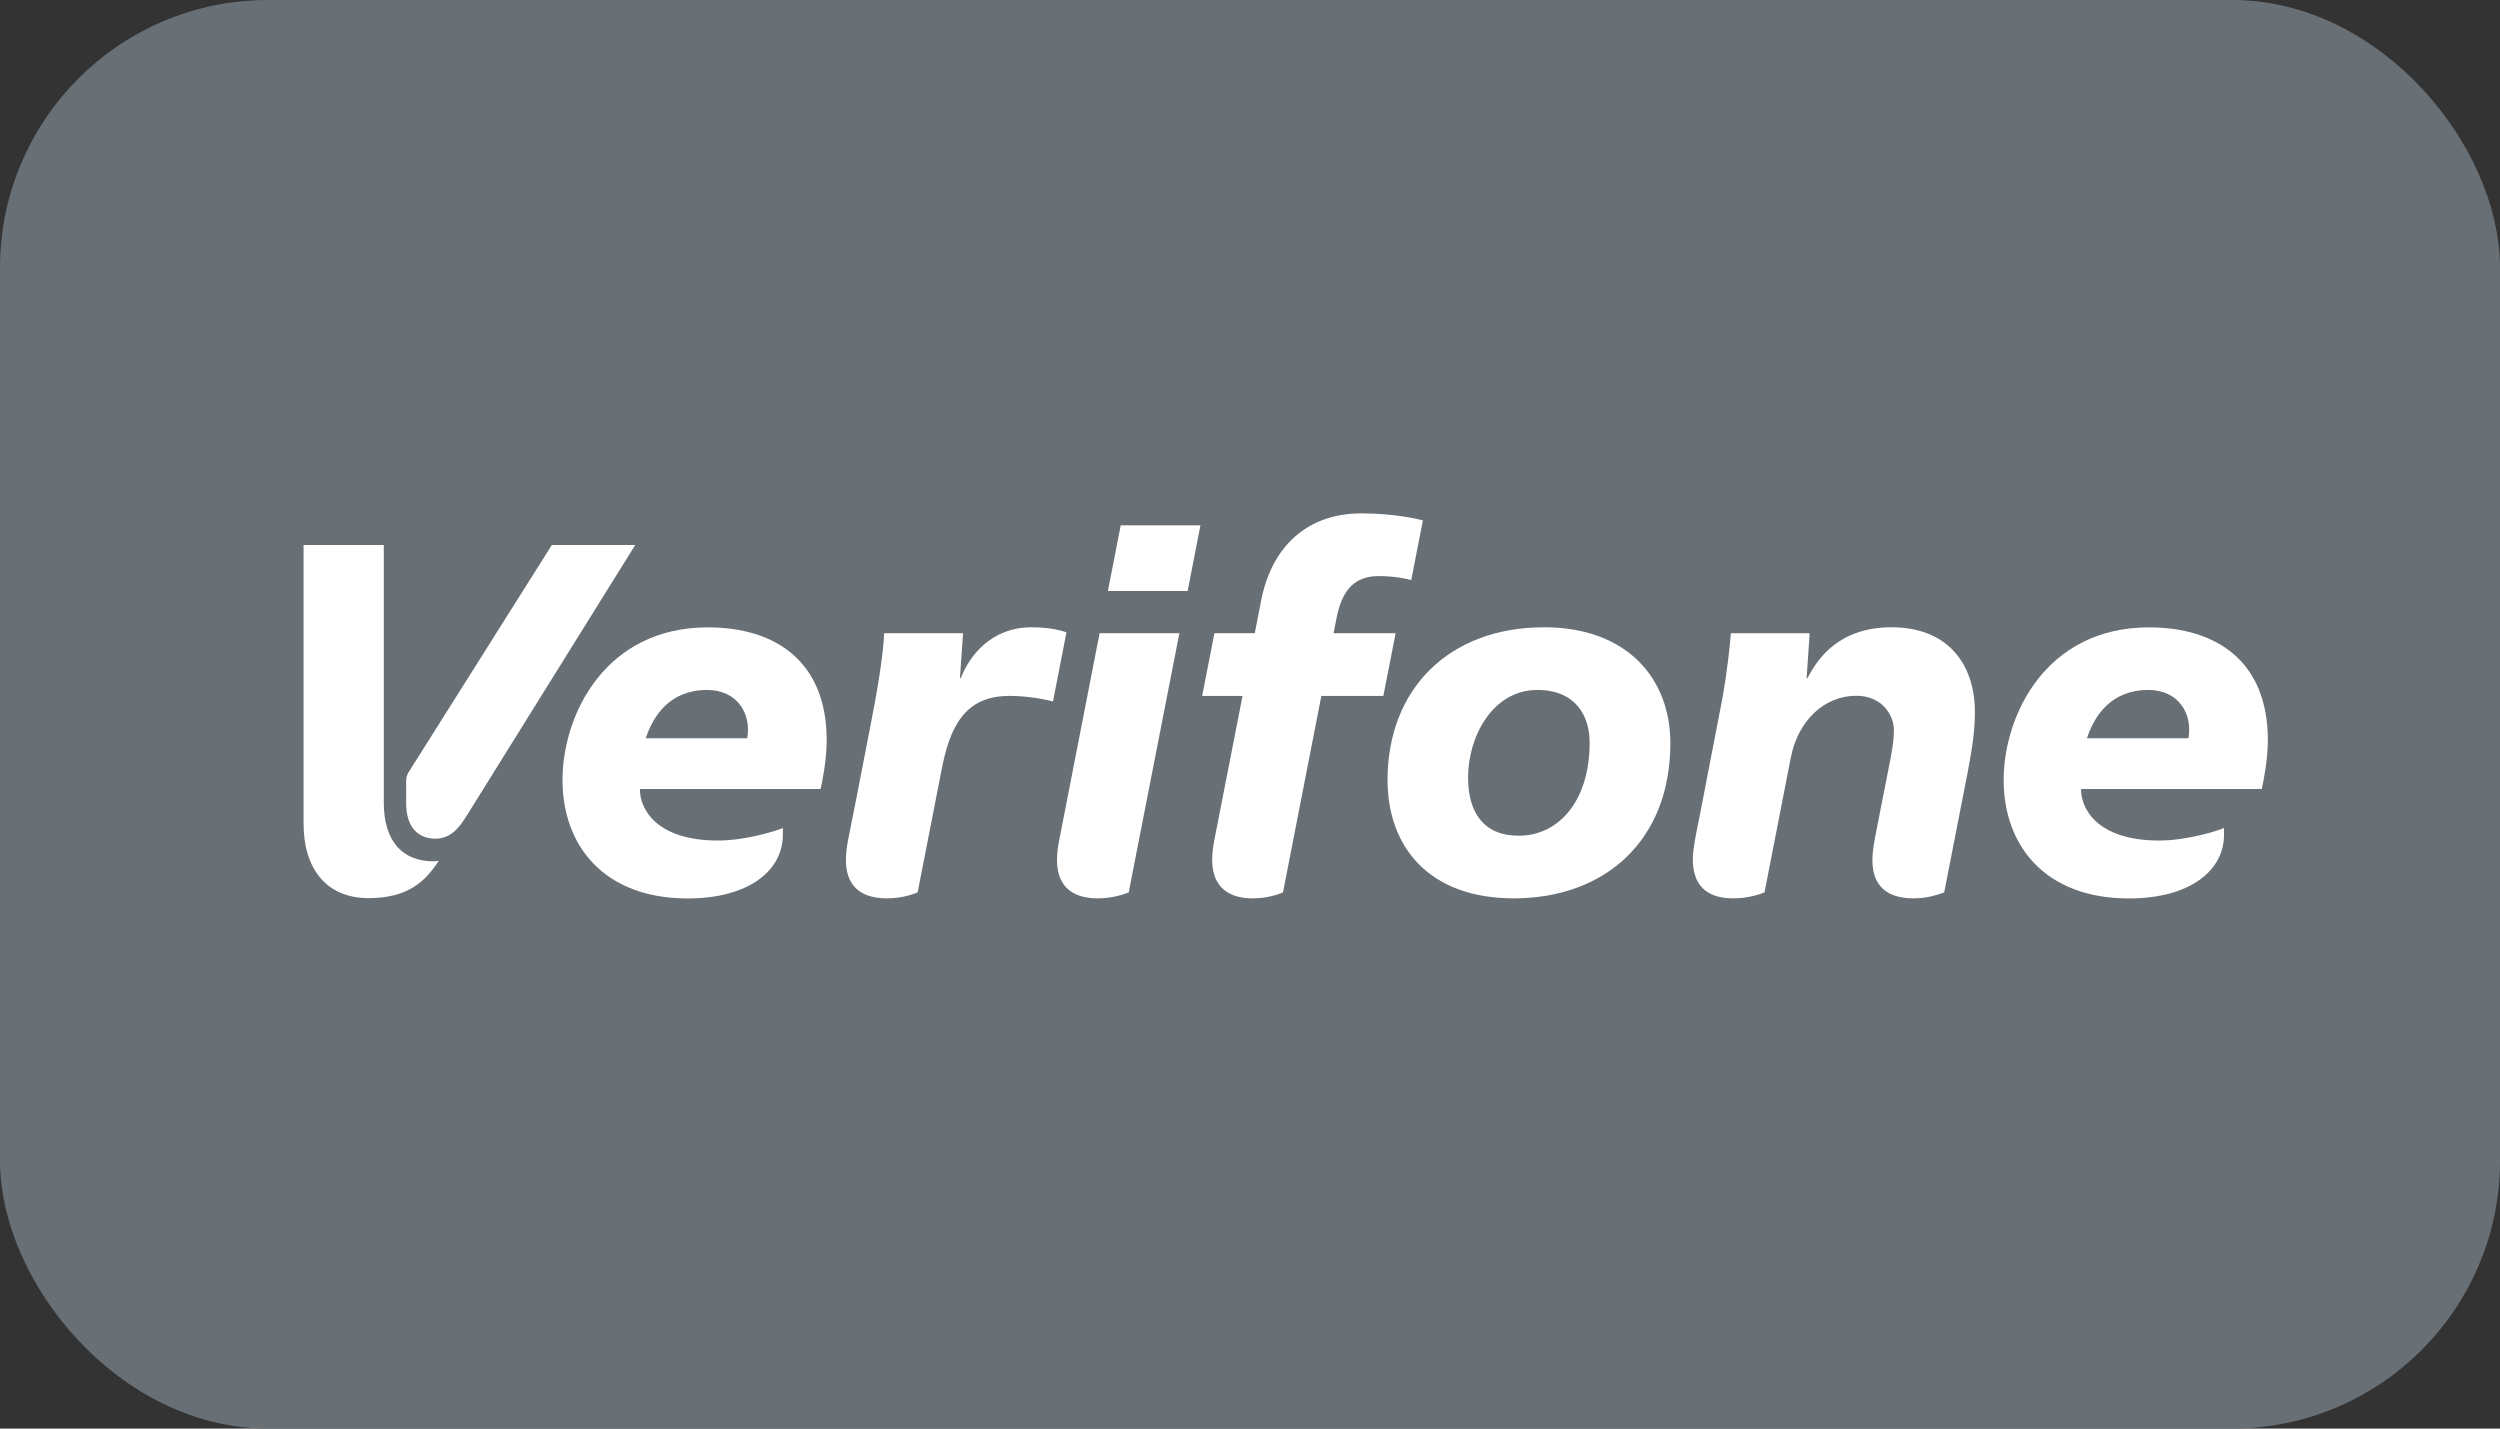 <svg width="56" height="32" viewBox="0 0 56 32" fill="none" xmlns="http://www.w3.org/2000/svg">
<rect x="0" y="0" width="56" height="32" fill="#333333" stroke="none"/>
<rect x="0.5" y="0.5" width="55" height="31" rx="5.5" fill="#687076"/>
<path d="M26.603 13.238H24.817L25.104 11.767H26.89L26.603 13.238Z" fill="white"/>
<path d="M26.418 14.184H24.631C24.631 14.184 24.079 17.021 23.724 18.833C23.692 18.996 23.677 19.139 23.677 19.265C23.677 19.934 24.115 20.123 24.591 20.123C24.919 20.123 25.163 20.034 25.262 19.998C25.27 19.995 25.277 19.992 25.283 19.99L26.418 14.184Z" fill="white"/>
<path d="M40.489 15.19C40.711 14.759 41.184 14.051 42.373 14.051C43.591 14.051 44.237 14.832 44.237 15.954C44.237 16.344 44.194 16.667 44.08 17.279L43.55 19.99C43.535 19.995 43.52 20 43.504 20.006C43.359 20.055 43.16 20.123 42.863 20.123C42.26 20.123 41.942 19.837 41.942 19.265C41.942 19.055 41.994 18.793 42.027 18.629C42.031 18.61 42.034 18.593 42.037 18.576L42.291 17.281C42.298 17.246 42.305 17.21 42.312 17.174C42.365 16.908 42.423 16.618 42.423 16.353C42.423 16.008 42.15 15.585 41.58 15.585C40.873 15.585 40.279 16.131 40.115 16.966L39.525 19.99L39.522 19.991C39.427 20.027 39.175 20.123 38.827 20.123C38.2 20.123 37.919 19.806 37.919 19.243C37.919 19.035 37.985 18.709 38.042 18.429C38.057 18.353 38.072 18.28 38.085 18.214C38.162 17.811 38.57 15.703 38.57 15.703C38.683 15.102 38.759 14.406 38.771 14.185H40.537L40.468 15.19H40.489Z" fill="white"/>
<path fill-rule="evenodd" clip-rule="evenodd" d="M31.081 17.472C31.081 18.958 31.997 20.123 33.91 20.123C35.945 20.123 37.416 18.834 37.416 16.647C37.416 15.188 36.435 14.051 34.588 14.051C32.459 14.051 31.081 15.433 31.081 17.472ZM32.885 17.417C32.885 16.493 33.438 15.455 34.437 15.455C35.292 15.455 35.608 16.033 35.608 16.635C35.608 17.949 34.91 18.72 34.019 18.72C33.231 18.72 32.885 18.197 32.885 17.417Z" fill="white"/>
<path d="M27.153 19.261C27.153 19.081 27.178 18.934 27.219 18.725C27.476 17.409 27.833 15.589 27.833 15.589H26.928L27.203 14.184H28.107L28.25 13.45C28.485 12.247 29.278 11.5 30.489 11.5C31.249 11.5 31.762 11.628 31.873 11.656L31.612 12.992C31.514 12.966 31.233 12.904 30.886 12.904C30.366 12.904 30.066 13.189 29.94 13.838L29.872 14.184L31.262 14.184L30.987 15.589L29.598 15.589L28.739 19.99C28.73 19.994 28.72 19.997 28.707 20.002C28.605 20.041 28.386 20.123 28.054 20.123C27.59 20.123 27.153 19.926 27.153 19.261Z" fill="white"/>
<path d="M21.523 15.189C21.716 14.684 22.209 14.051 23.106 14.051C23.562 14.051 23.824 14.141 23.889 14.164L23.587 15.713C23.497 15.686 23.066 15.588 22.612 15.588C21.614 15.588 21.27 16.269 21.081 17.299L20.555 19.99L20.553 19.991C20.44 20.034 20.204 20.123 19.867 20.123C19.181 20.123 18.949 19.747 18.949 19.27C18.949 19.141 18.963 18.988 18.994 18.833C19.125 18.182 19.254 17.518 19.383 16.85C19.434 16.583 19.486 16.315 19.538 16.047C19.718 15.121 19.79 14.532 19.805 14.184H21.572L21.503 15.189H21.523Z" fill="white"/>
<path fill-rule="evenodd" clip-rule="evenodd" d="M47.686 20.125C49.049 20.125 49.818 19.506 49.818 18.698V18.546C49.704 18.603 48.994 18.828 48.367 18.828C46.959 18.828 46.609 18.096 46.616 17.674H50.664C50.705 17.485 50.8 17.015 50.8 16.582C50.8 14.822 49.661 14.053 48.138 14.053C45.828 14.053 44.882 16.024 44.882 17.473C44.882 18.933 45.803 20.125 47.686 20.125ZM48.123 15.455C48.812 15.455 49.117 16.005 49.021 16.537H46.747C46.912 16.039 47.282 15.455 48.123 15.455Z" fill="white"/>
<path fill-rule="evenodd" clip-rule="evenodd" d="M15.404 20.125C16.766 20.125 17.536 19.506 17.536 18.698V18.546C17.421 18.603 16.711 18.828 16.084 18.828C14.677 18.828 14.327 18.096 14.334 17.674H18.382C18.423 17.485 18.518 17.015 18.518 16.582C18.518 14.822 17.379 14.053 15.856 14.053C13.546 14.053 12.6 16.024 12.6 17.473C12.6 18.933 13.52 20.125 15.404 20.125ZM15.84 15.455C16.529 15.455 16.834 16.005 16.738 16.537H14.465C14.63 16.039 14.999 15.455 15.84 15.455Z" fill="white"/>
<path d="M8.597 12.208H6.8V18.455C6.8 19.453 7.309 20.118 8.251 20.118C9.142 20.118 9.53 19.741 9.829 19.28C9.816 19.284 9.775 19.293 9.705 19.293C9.022 19.293 8.597 18.85 8.597 17.981V12.208Z" fill="white"/>
<path d="M9.098 17.489C9.098 17.421 9.117 17.355 9.153 17.297L12.361 12.208H14.229C14.229 12.208 10.738 17.819 10.452 18.275C10.282 18.547 10.096 18.786 9.749 18.786C9.409 18.786 9.098 18.576 9.098 17.991V17.489Z" fill="white"/>
<rect x="0.5" y="0.5" width="55" height="31" rx="5.5" stroke="#687076"/>
</svg>
